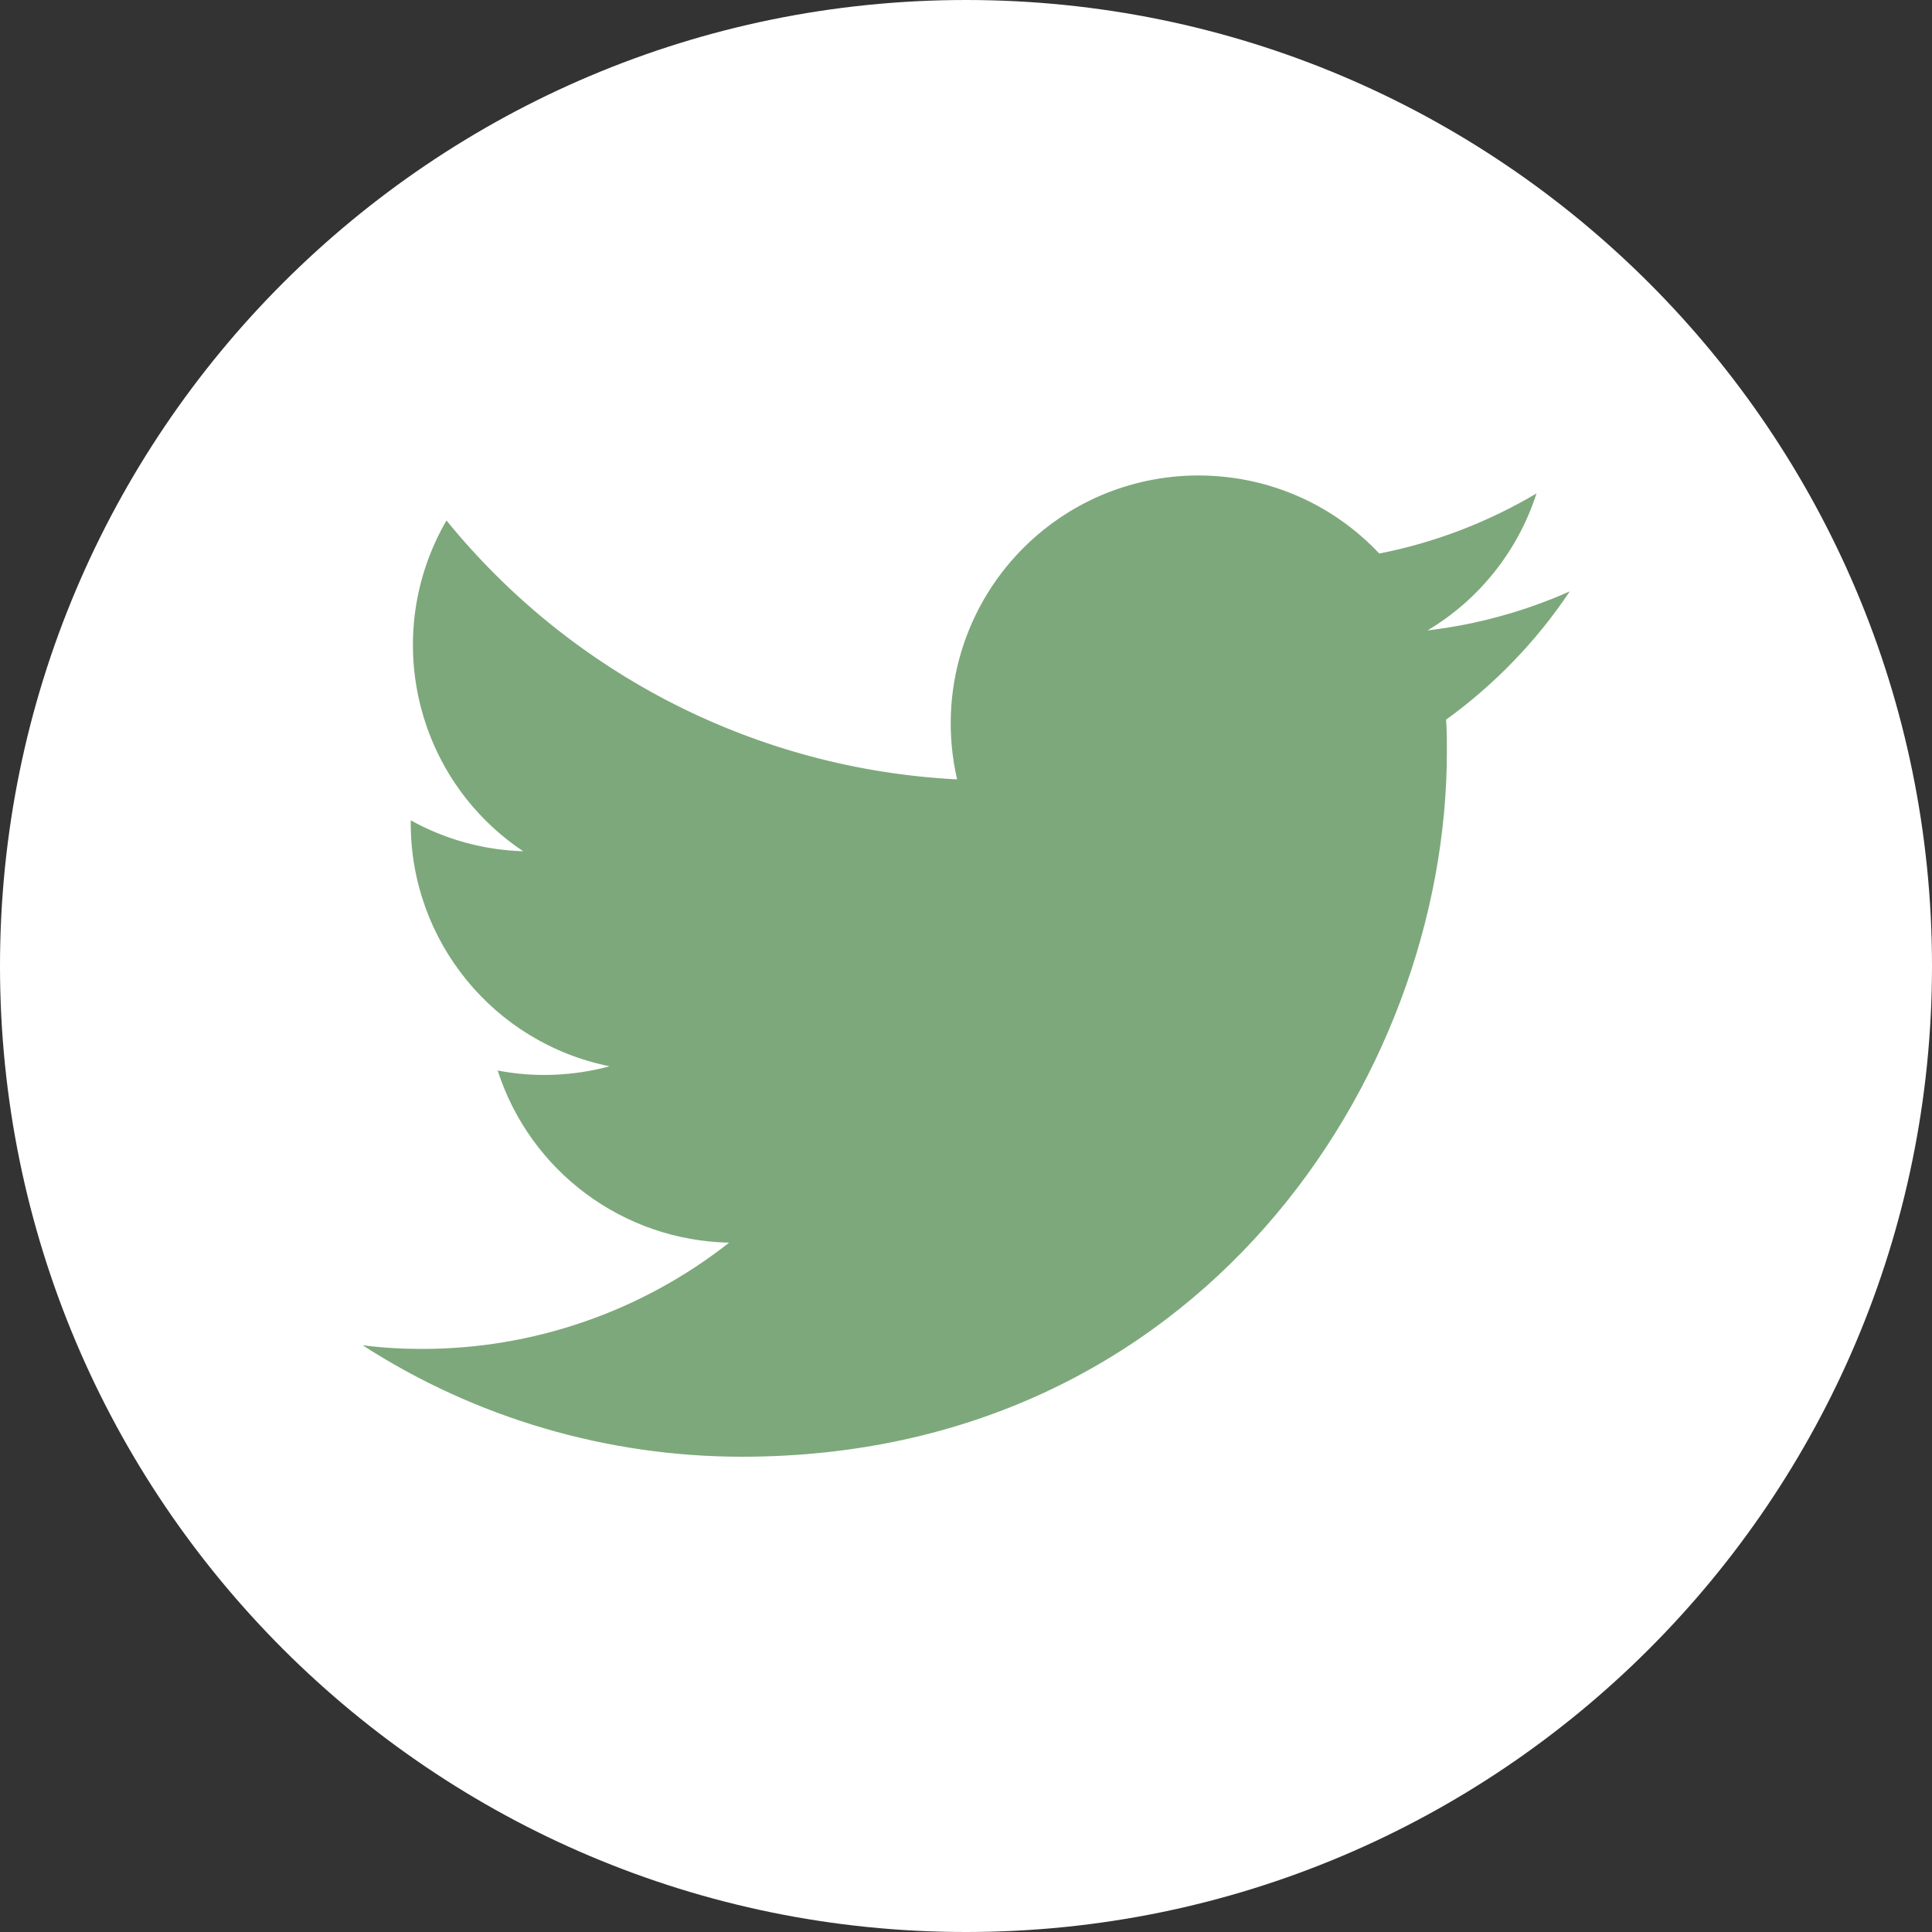 <?xml version="1.0" encoding="utf-8"?>
<!-- Generator: Adobe Illustrator 27.1.1, SVG Export Plug-In . SVG Version: 6.00 Build 0)  -->
<svg version="1.1" id="Layer_1" xmlns="http://www.w3.org/2000/svg" xmlns:xlink="http://www.w3.org/1999/xlink" x="0px" y="0px"
	 viewBox="0 0 1000 1000" style="enable-background:new 0 0 1000 1000;" xml:space="preserve">
<rect x="0" y="0" width="1000" height="1000" fill="#333333" stroke="none"/>
<style type="text/css">
	.st0{fill:#FFFFFF;}
	.st1{fill:#7DA87B;}
	.st2{fill:none;}
</style>
<g>
	<g id="Dark_Blue">
		<path class="st0" d="M500,0L500,0c276.1,0,500,223.9,500,500l0,0c0,276.1-223.9,500-500,500l0,0C223.9,1000,0,776.1,0,500l0,0
			C0,223.9,223.9,0,500,0z"/>
	</g>
	<g id="Logo_FIXED">
		<path class="st1" d="M384,754c235.8,0,364.9-195.4,364.9-364.9c0-5.5,0-11.1-0.4-16.6c25.1-18.2,46.8-40.6,64-66.4
			c-23.4,10.4-48.2,17.2-73.6,20.2c26.8-16,46.8-41.2,56.4-70.9c-25.2,14.9-52.7,25.5-81.4,31.1c-48.6-51.6-129.8-54.1-181.4-5.6
			c-33.3,31.3-47.4,78-37.1,122.5c-103.1-5.2-199.2-53.9-264.3-134c-34,58.6-16.7,133.5,39.7,171.2c-20.4-0.6-40.4-6.1-58.2-16
			c0,0.5,0,1.1,0,1.6c0,61,43,113.6,102.9,125.7c-18.9,5.1-38.7,5.9-57.9,2.2c16.8,52.2,64.9,88,119.8,89.1
			c-45.4,35.7-101.5,55.1-159.2,55c-10.2,0-20.4-0.6-30.5-1.9C246.1,734,314.4,754,384,754"/>
		<path class="st2" d="M500,0L500,0c276.1,0,500,223.9,500,500l0,0c0,276.1-223.9,500-500,500l0,0C223.9,1000,0,776.1,0,500l0,0
			C0,223.9,223.9,0,500,0z"/>
	</g>
</g>
</svg>
